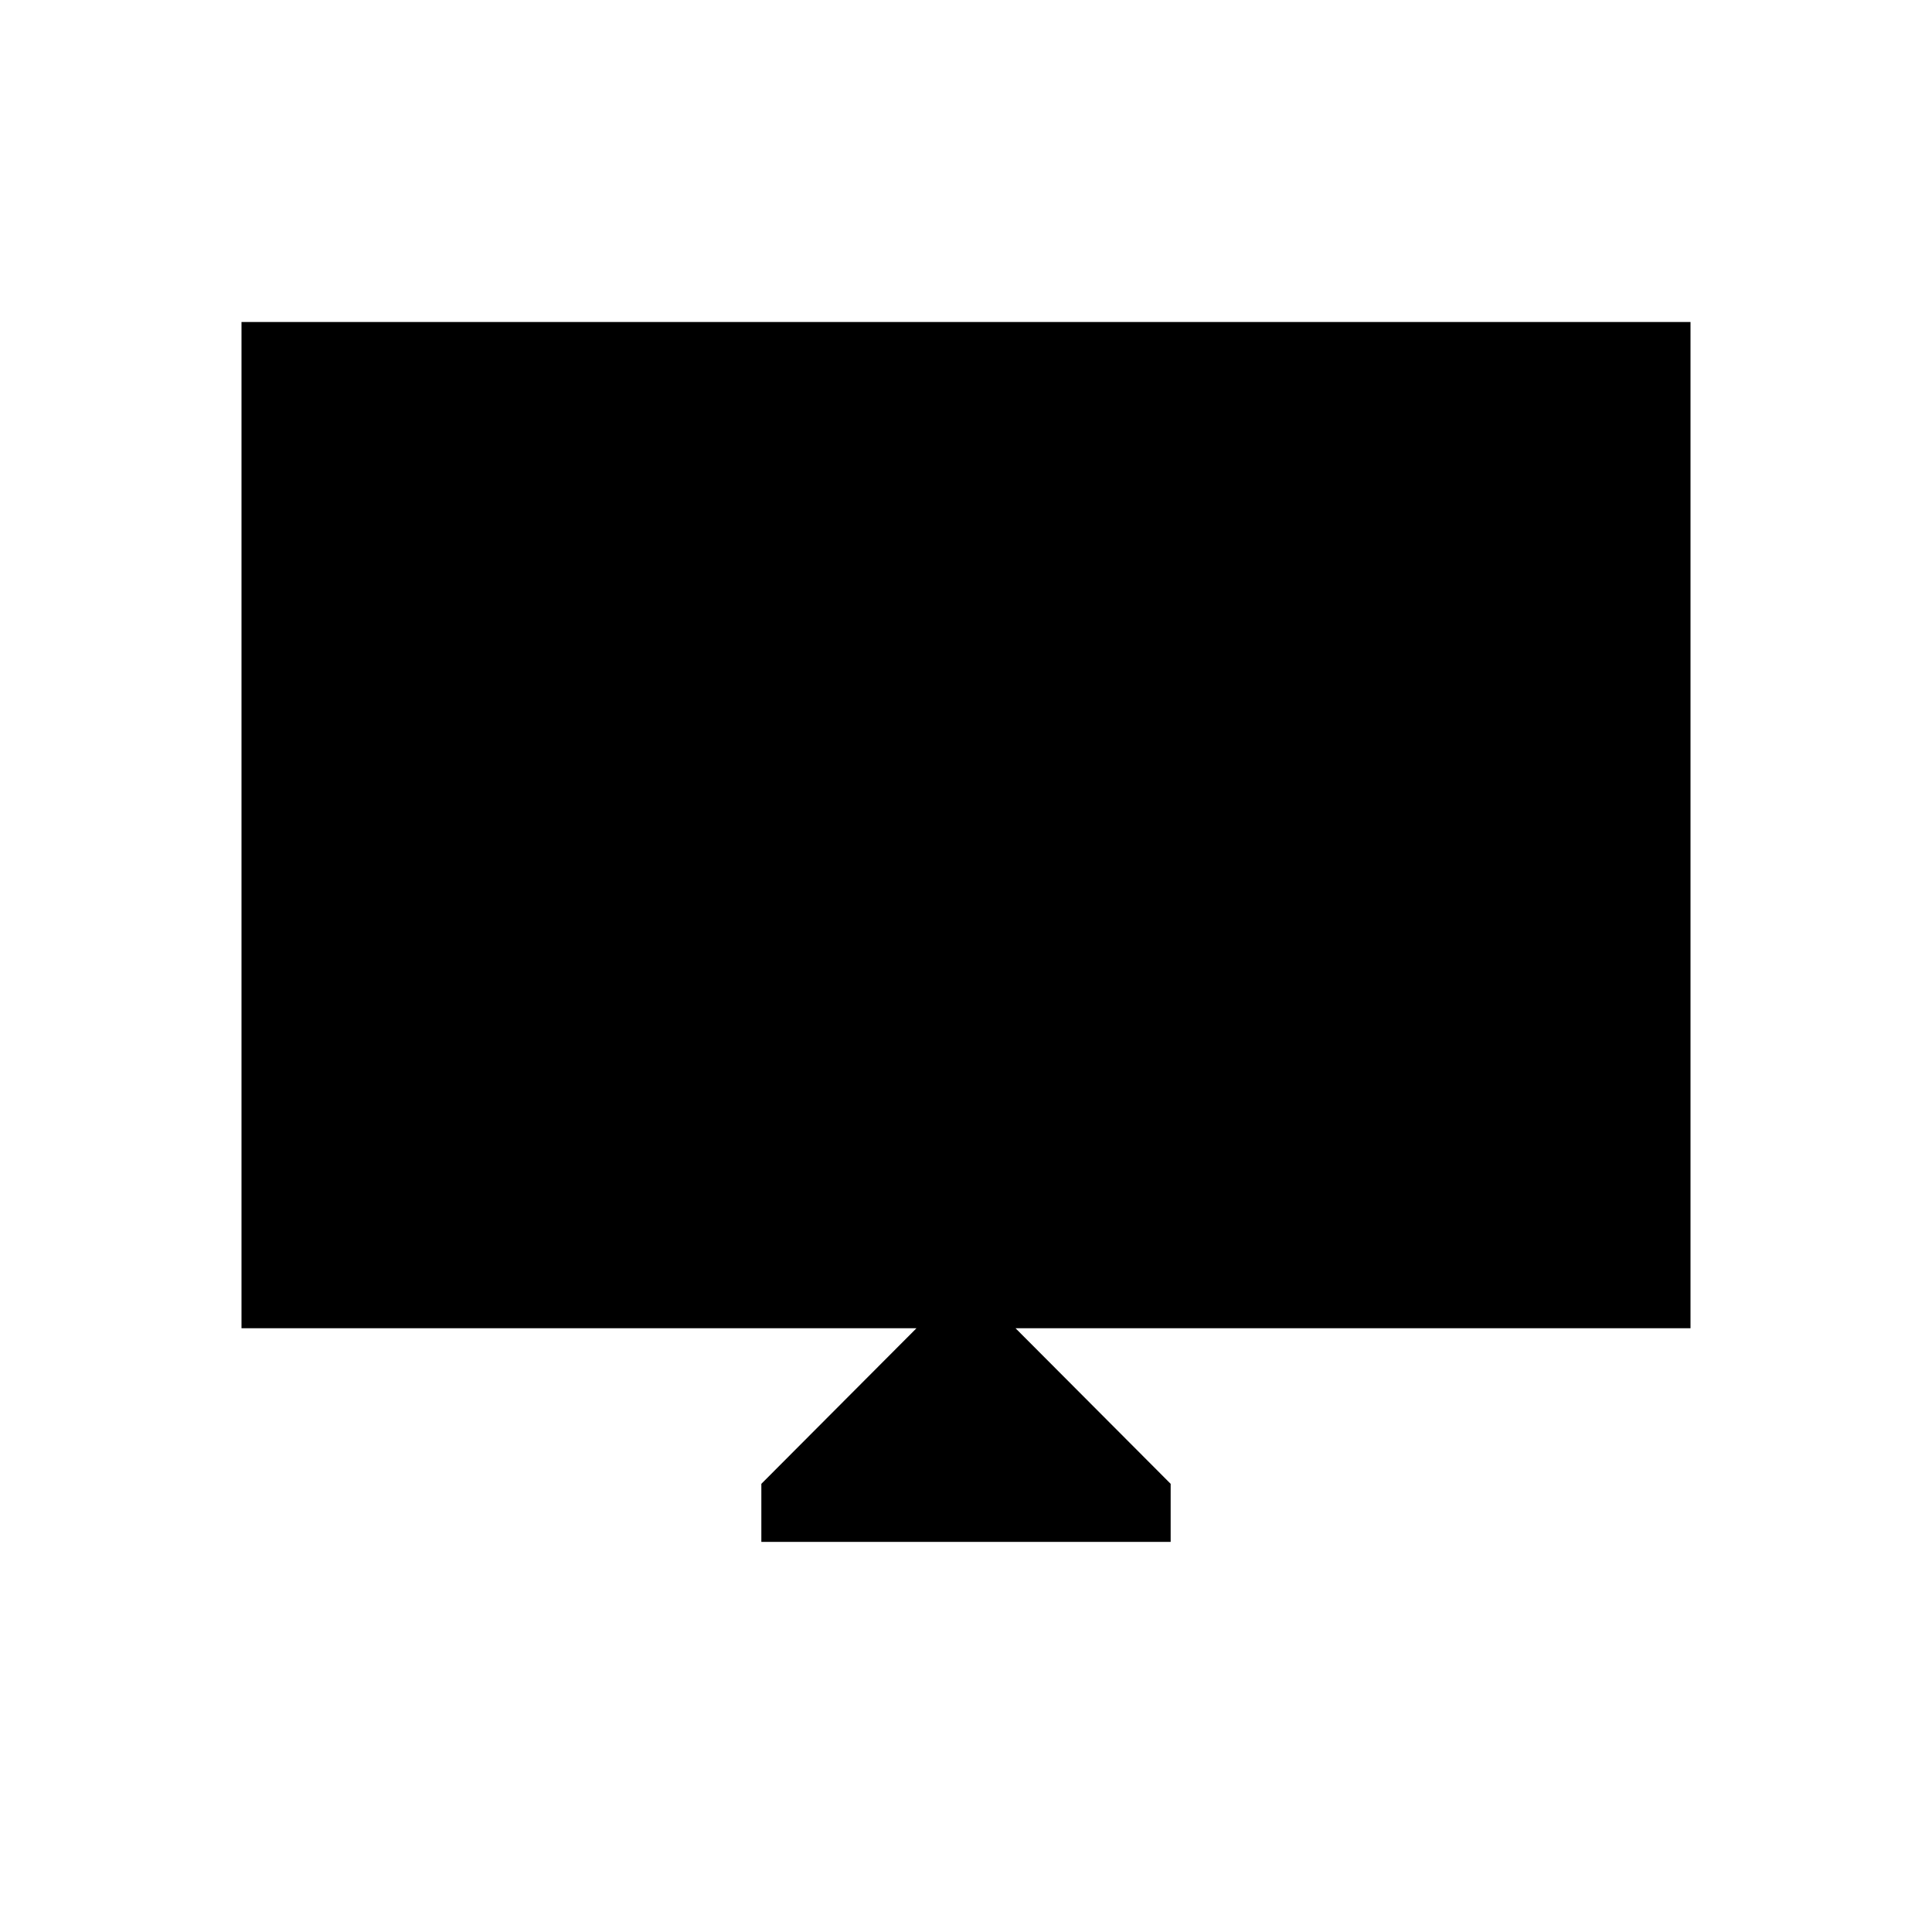 <svg xmlns="http://www.w3.org/2000/svg" width="48" height="48" viewBox="0 96 960 960"><path d="M378.307 862.155v-28.847l77.077-77.307H120V256h720v500.001H504.616l77.077 77.307v28.847H378.307Z"/></svg>